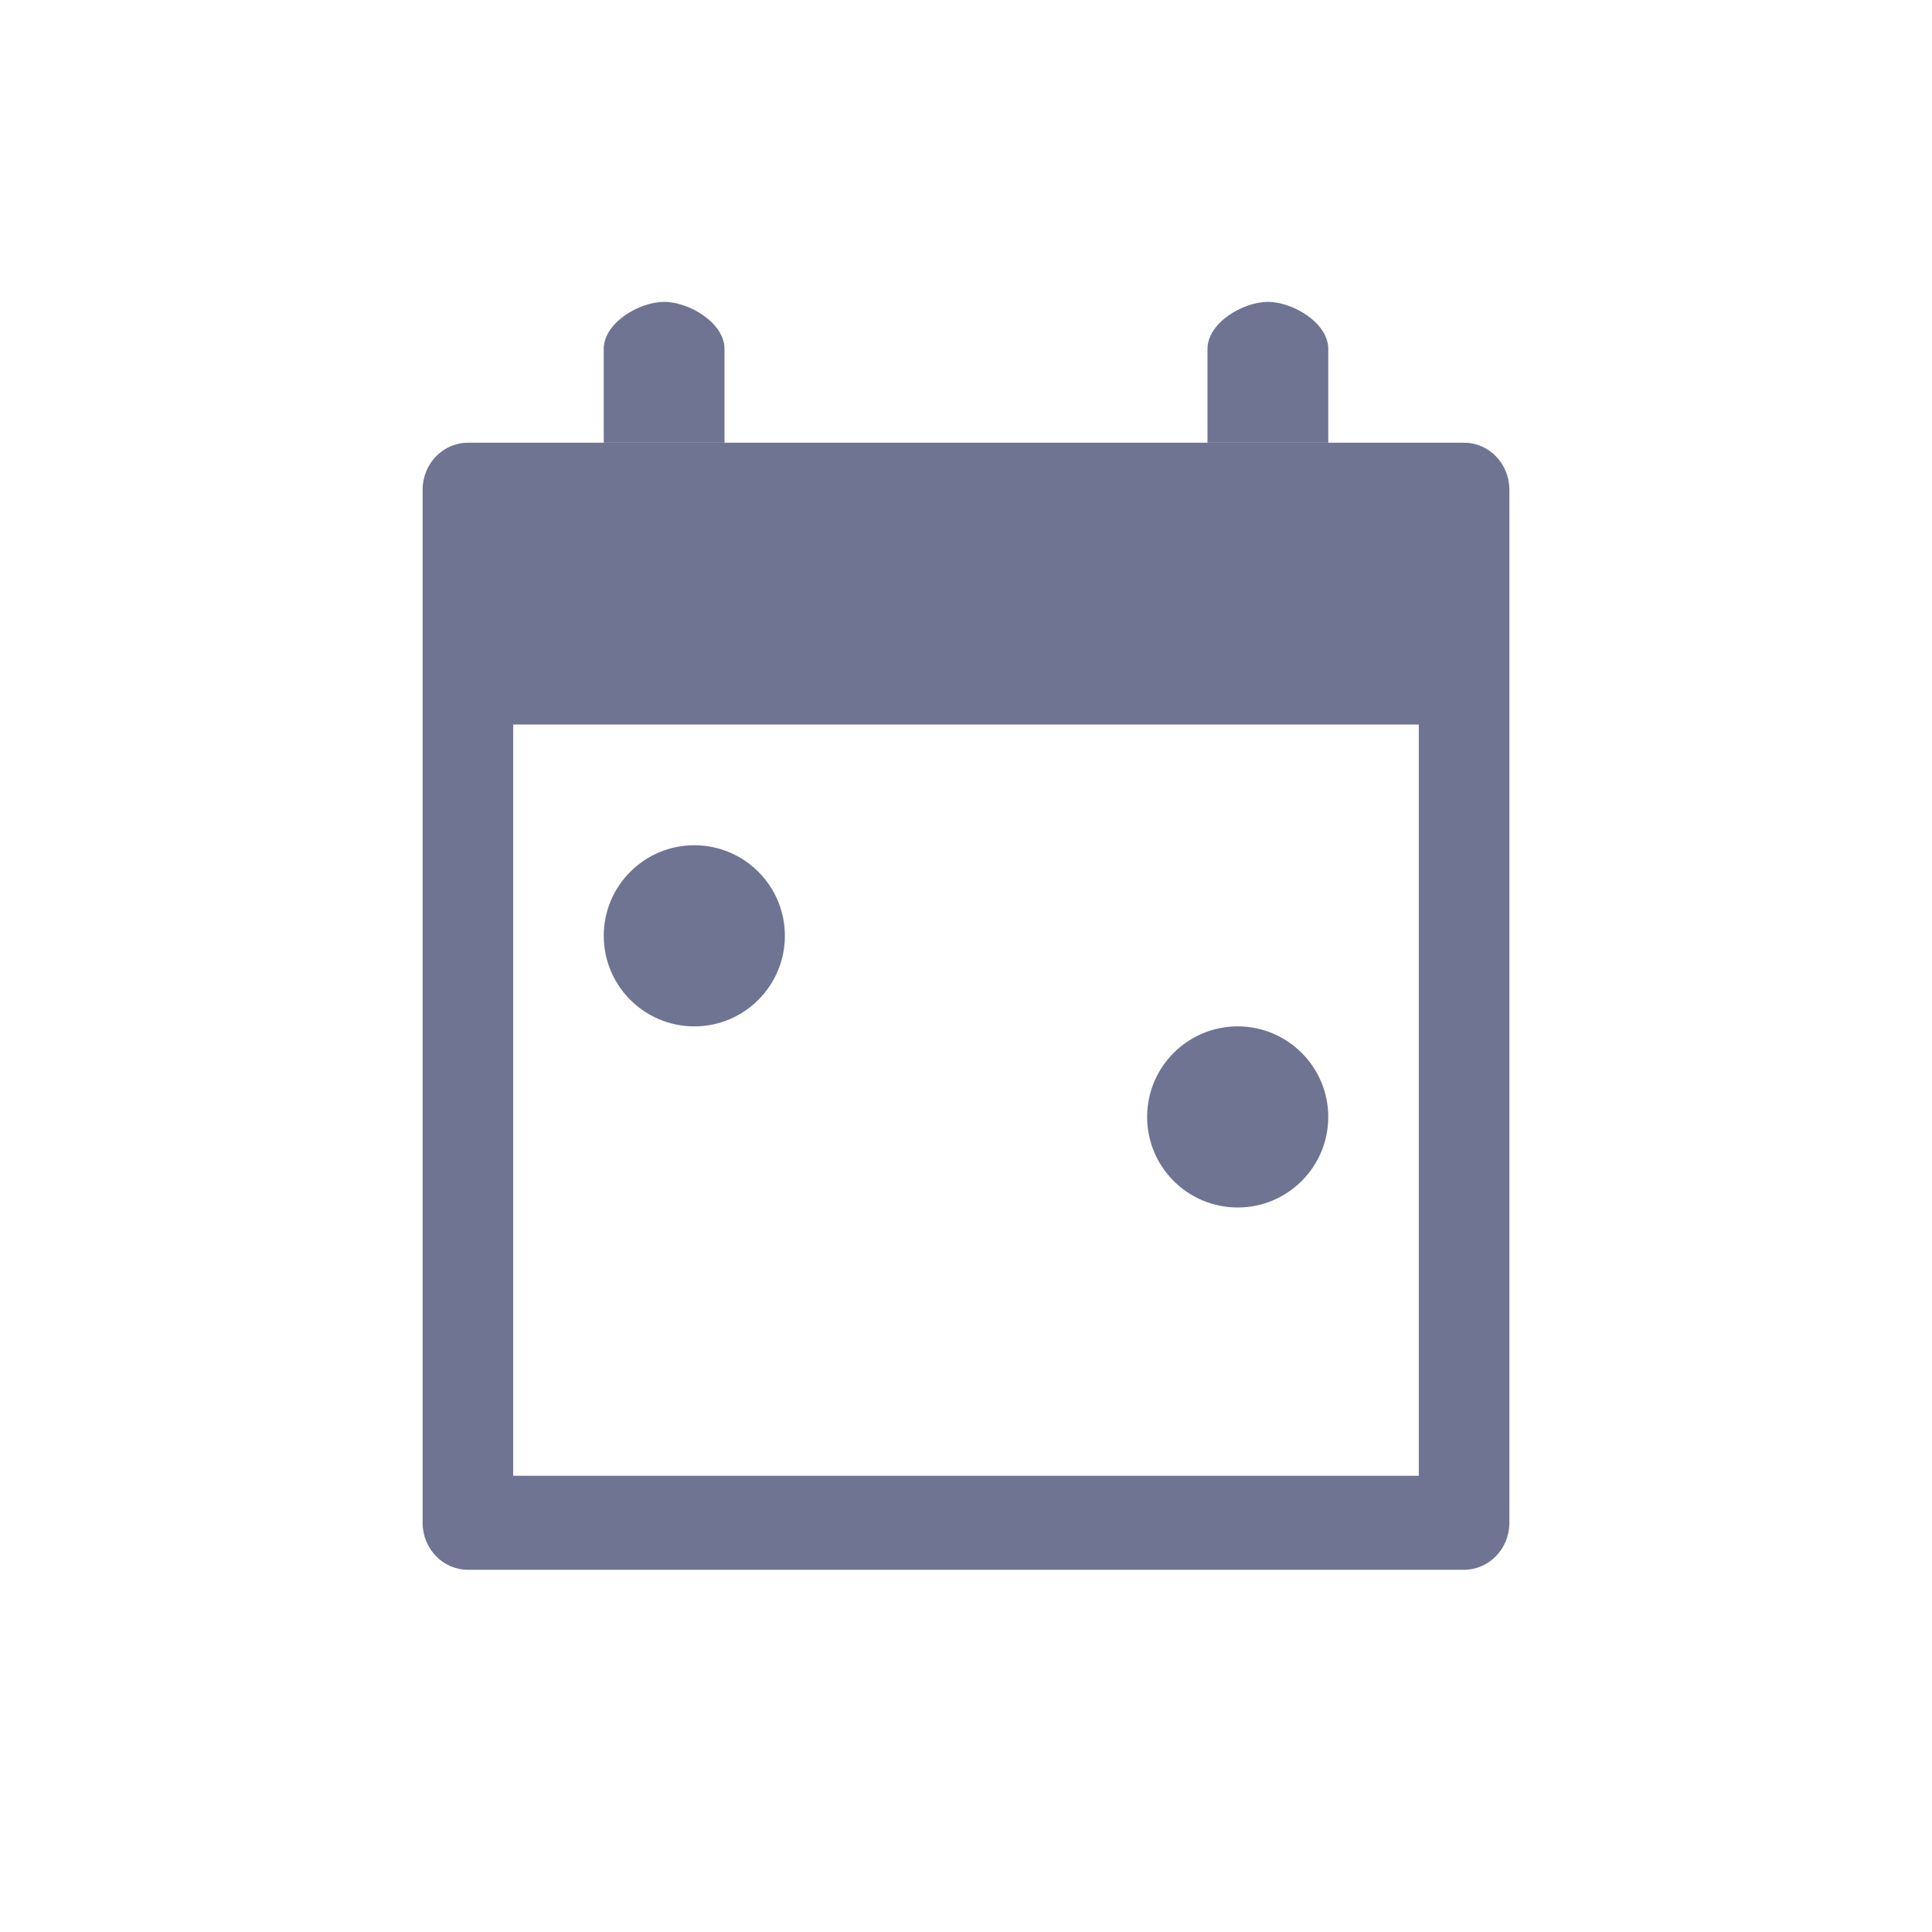 <svg width="32" height="32" viewBox="0 0 32 32" fill="none" xmlns="http://www.w3.org/2000/svg">
<path d="M10 5.778C10 5.348 10.586 5 11 5C11.414 5 12 5.348 12 5.778V7.333H10V5.778Z" fill="#6E7491"/>
<path d="M20 5.778C20 5.348 20.586 5 21 5C21.414 5 22 5.348 22 5.778V7.333H20V5.778Z" fill="#6E7491"/>
<path fill-rule="evenodd" clip-rule="evenodd" d="M10 7.333H7.75C7.336 7.333 7 7.682 7 8.111V25.222C7 25.652 7.336 26 7.75 26H24.25C24.664 26 25 25.652 25 25.222V8.111C25 7.682 24.664 7.333 24.25 7.333H22H20H12H10ZM23.5 12H8.5V24.444H23.5V12Z" fill="#6E7491"/>
<path d="M10 15.5C10 14.672 10.672 14 11.5 14V14C12.328 14 13 14.672 13 15.5V15.5C13 16.328 12.328 17 11.5 17V17C10.672 17 10 16.328 10 15.5V15.5Z" fill="#6E7491"/>
<path d="M22 18.5C22 17.672 21.328 17 20.5 17V17C19.672 17 19 17.672 19 18.5V18.5C19 19.328 19.672 20 20.5 20V20C21.328 20 22 19.328 22 18.5V18.5Z" fill="#6E7491"/>
</svg>
